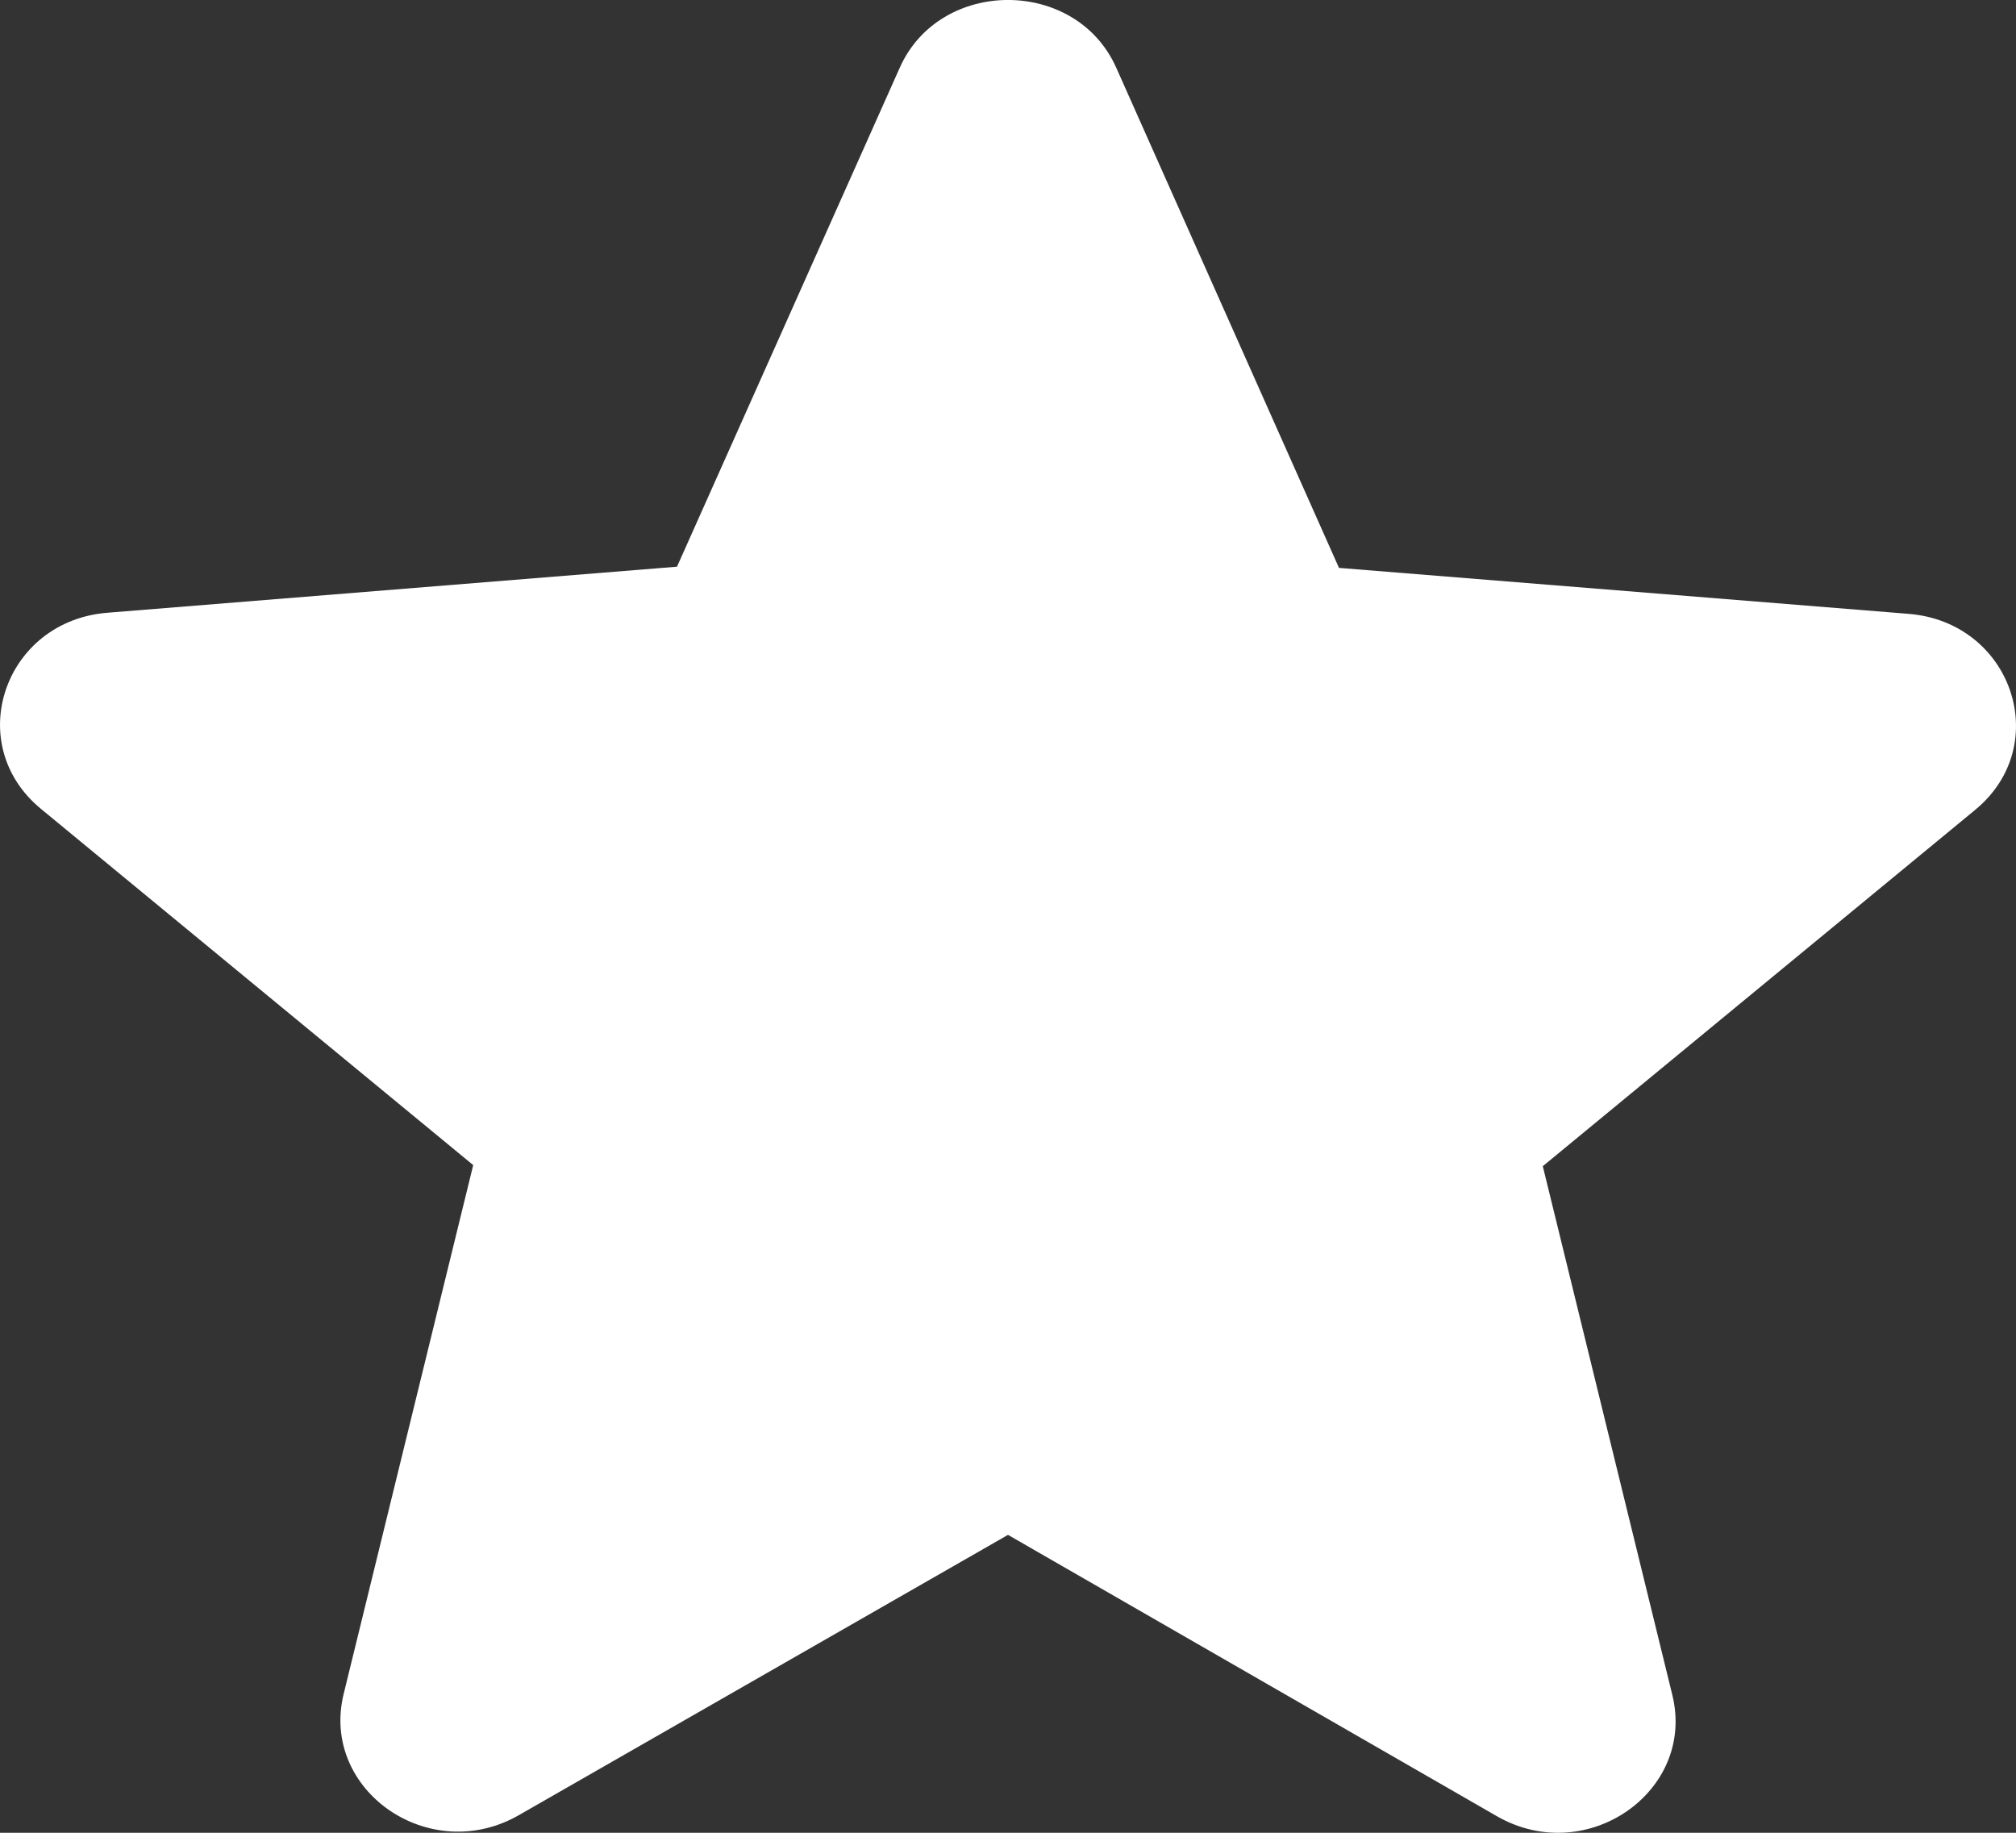 <svg width="22" height="20" viewBox="0 0 22 20" fill="none" xmlns="http://www.w3.org/2000/svg">
<rect x="0" y="0" width="22" height="20" fill="#333333" stroke="none"/>
<path d="M11 16.749L16.335 19.819C17.312 20.381 18.507 19.55 18.25 18.498L16.836 12.726L21.554 8.838C22.415 8.129 21.953 6.784 20.821 6.698L14.612 6.197L12.183 0.743C11.746 -0.248 10.254 -0.248 9.817 0.743L7.388 6.184L1.179 6.686C0.048 6.771 -0.415 8.116 0.446 8.826L5.164 12.714L3.75 18.486C3.493 19.537 4.688 20.369 5.665 19.806L11 16.749Z" fill="white"/>
</svg>
